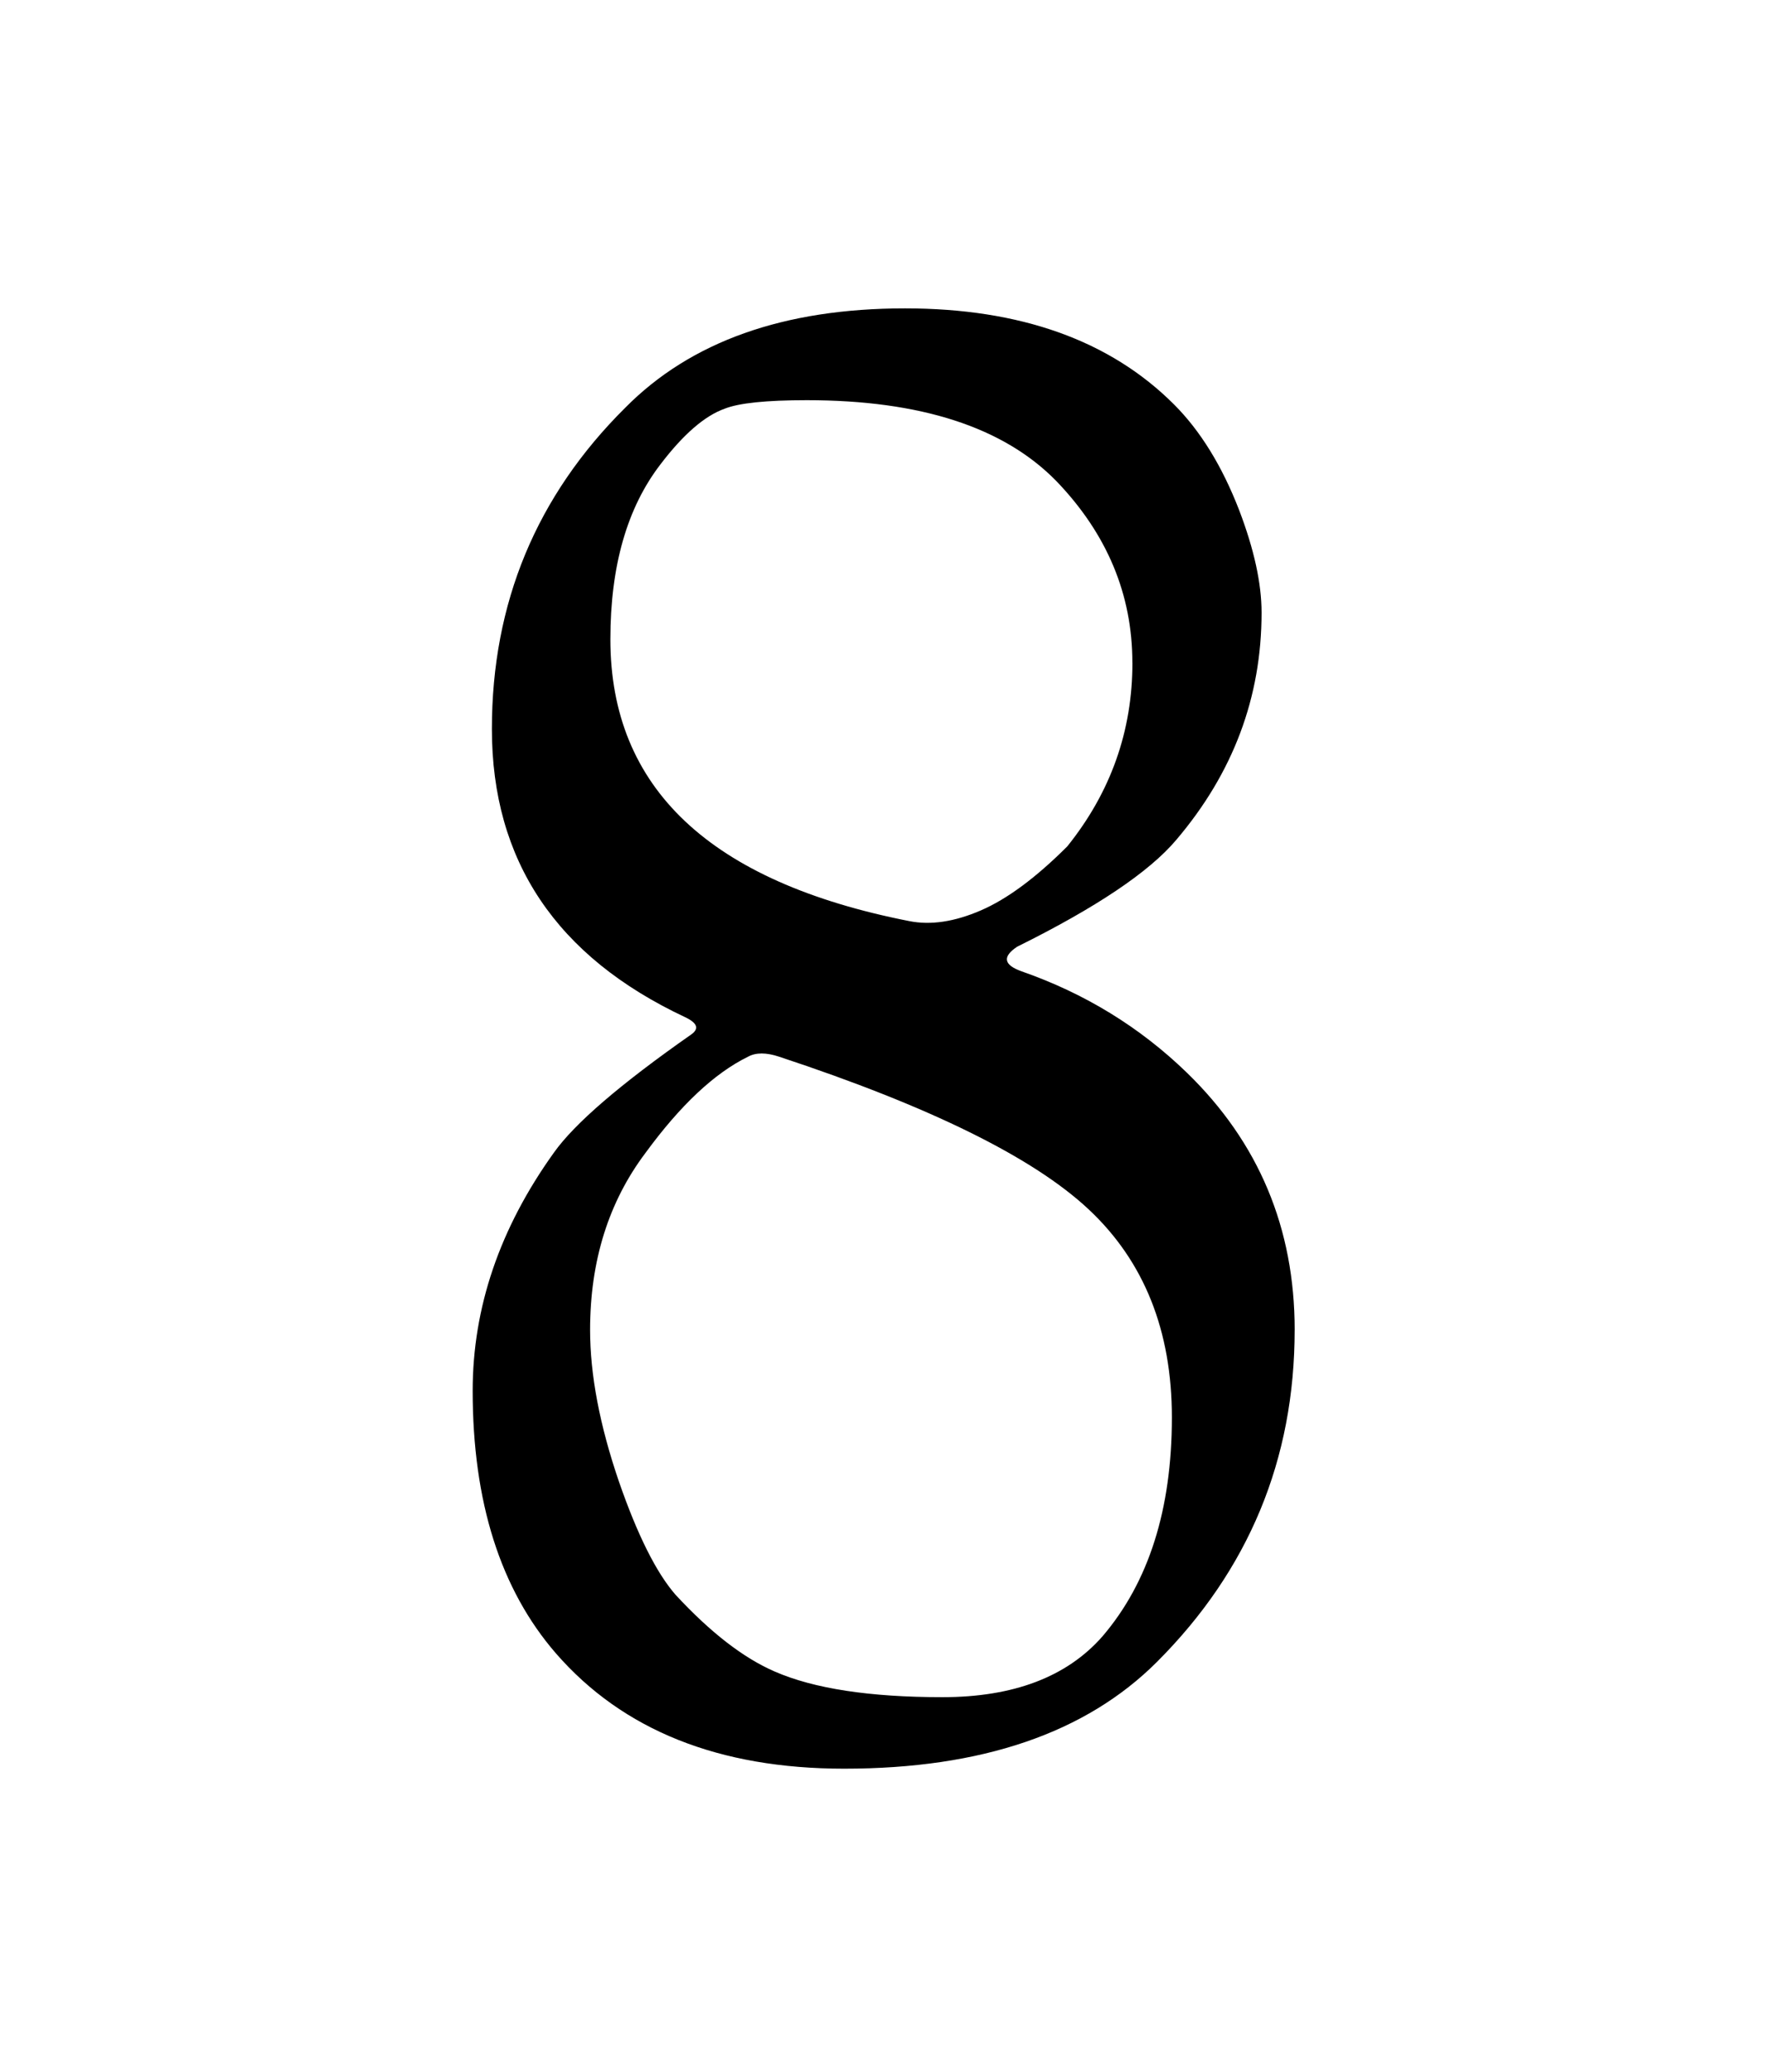 <?xml version="1.0" encoding="UTF-8" standalone="no"?>
<svg
   xmlns:dc="http://purl.org/dc/elements/1.1/"
   xmlns:cc="http://creativecommons.org/ns#"
   xmlns:rdf="http://www.w3.org/1999/02/22-rdf-syntax-ns#"
   xmlns:svg="http://www.w3.org/2000/svg"
   xmlns="http://www.w3.org/2000/svg"
   width="69"
   height="81"
   viewBox="0 0 18.256 21.431"
   version="1.1"
   id="svg8">
  <defs
     id="defs2" />
  <g
     id="layer1"
     transform="translate(0,-275.569)">
    <g
       id="flowRoot4485"
       style="font-style:normal;font-weight:normal;font-size:48px;line-height:1.25;font-family:sans-serif;letter-spacing:0px;word-spacing:0px;fill:#000000;fill-opacity:1;stroke:none"
       transform="matrix(0.265,0,0,0.265,1.523,269.324)"
       aria-label="8">
      <path
         id="path4505"
         style="font-style:normal;font-variant:normal;font-weight:normal;font-stretch:normal;font-size:85.333px;font-family:'Californian FB';-inkscape-font-specification:'Californian FB'"
         d="m 44.785,75.479 q 0,7.583 -5.375,12.958 -4.167,4.167 -12.208,4.167 -7.333,0 -11.25,-4.5 -3.25,-3.75 -3.25,-10.25 0,-4.875 3.167,-9.292 1.208,-1.708 5.375,-4.625 0.458,-0.333 -0.25,-0.667 -7.542,-3.542 -7.542,-11.25 0,-7.375 5.208,-12.542 3.833,-3.875 10.917,-3.875 6.75,0 10.5,3.75 1.542,1.542 2.542,4.125 0.875,2.292 0.875,4 0,4.958 -3.333,8.875 -1.583,1.875 -6.208,4.167 -0.875,0.583 0.167,0.958 3.708,1.292 6.458,3.958 4.208,4.083 4.208,10.042 z M 38.451,49.437 q 0,-4 -2.958,-7.083 -3.083,-3.167 -9.75,-3.167 -2.375,0 -3.208,0.333 -1.167,0.417 -2.5,2.167 -1.958,2.542 -1.958,6.833 0,8.708 11.667,11 1.25,0.25 2.792,-0.417 1.542,-0.667 3.375,-2.5 2.542,-3.167 2.542,-7.167 z m 1.542,29.458 q 0,-5.083 -3.25,-8.125 -3.25,-3.042 -12.083,-5.958 -0.75,-0.25 -1.208,0 -1.958,0.958 -4,3.75 -2.167,2.875 -2.167,6.917 0,2.625 1.125,5.917 1.083,3.125 2.208,4.417 2.042,2.208 3.875,3 2.292,1 6.542,1 4.167,0 6.25,-2.375 2.708,-3.167 2.708,-8.542 z" />
    </g>
  </g>
</svg>
